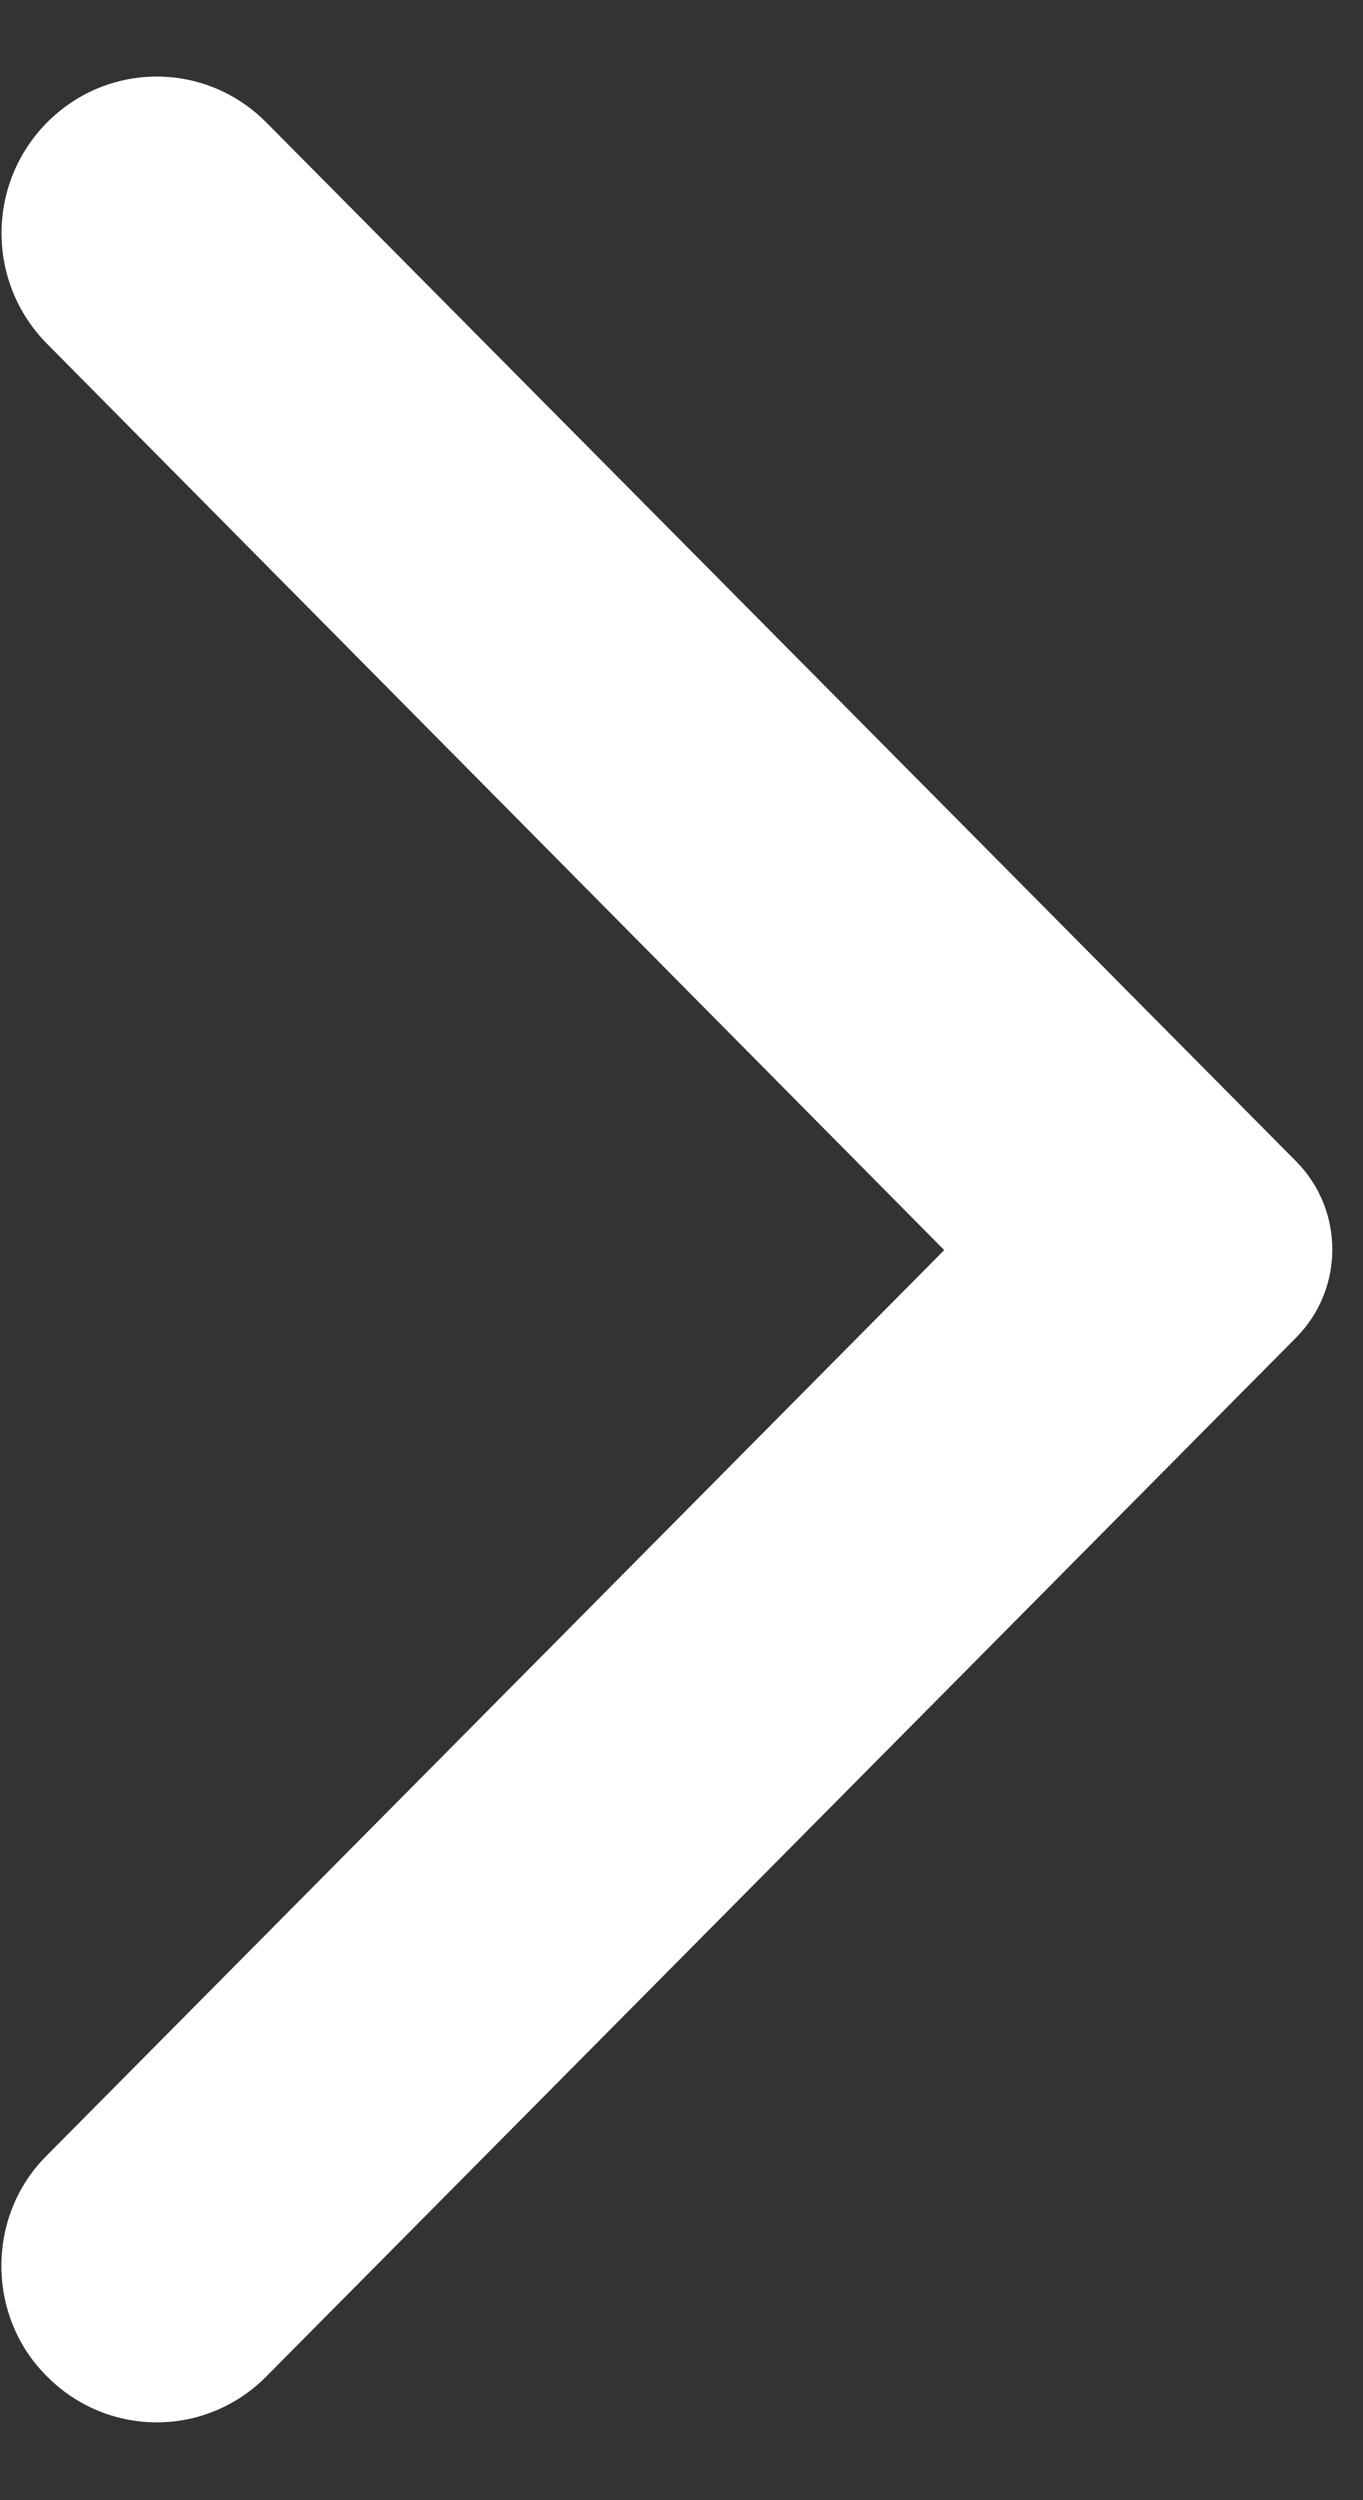 <svg width="12" height="22" viewBox="0 0 12 22" fill="none" xmlns="http://www.w3.org/2000/svg">
<rect x="0" y="0" width="12" height="22" fill="#333333" stroke="none"/>
<g clip-path="url(#clip0_27_1756)">
<path fill-rule="evenodd" clip-rule="evenodd" d="M0.414 20.911C0.949 21.45 1.811 21.45 2.345 20.911L11.411 11.77C11.836 11.341 11.836 10.648 11.411 10.219L2.345 1.078C1.811 0.539 0.949 0.539 0.414 1.078C-0.12 1.617 -0.12 2.486 0.414 3.025L8.313 11L0.404 18.975C-0.12 19.503 -0.12 20.383 0.414 20.911Z" fill="white"/>
</g>
<defs>
<clipPath id="clip0_27_1756">
<rect width="12" height="22" fill="white"/>
</clipPath>
</defs>
</svg>
